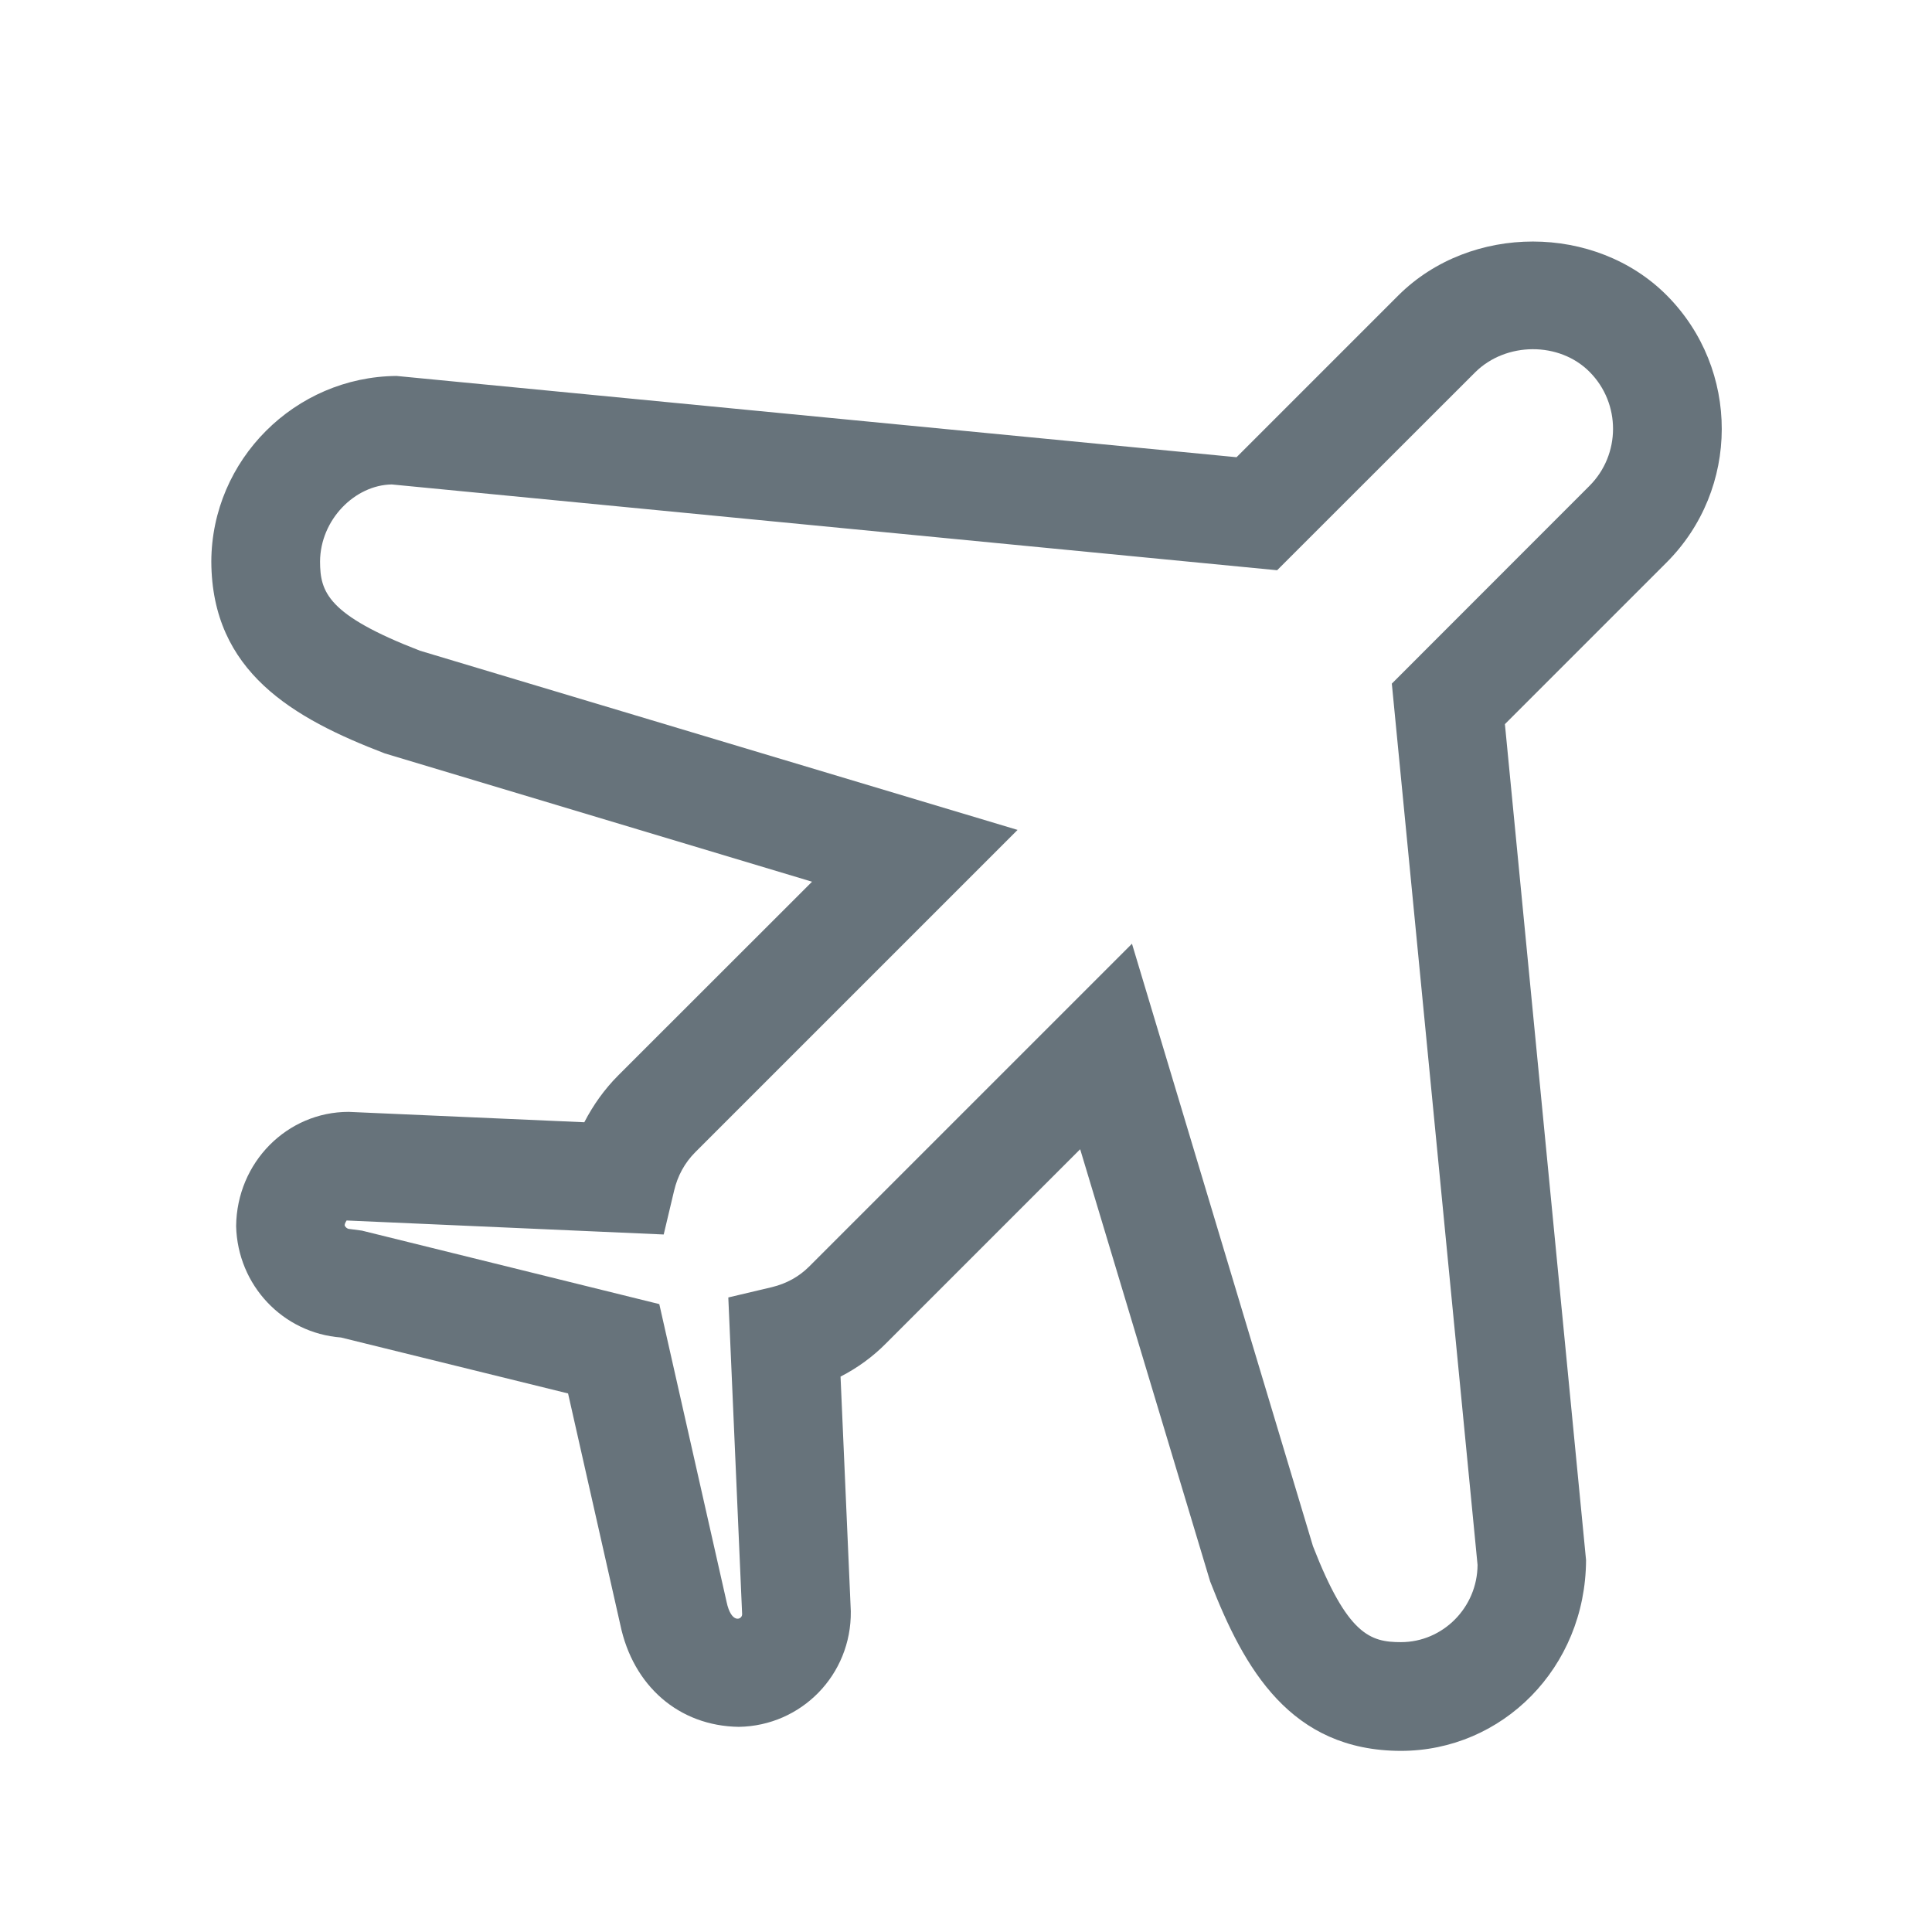 <?xml version="1.0" encoding="UTF-8" standalone="no"?>
<svg width="32px" height="32px" viewBox="0 0 32 32" version="1.1" xmlns="http://www.w3.org/2000/svg" xmlns:xlink="http://www.w3.org/1999/xlink" xmlns:sketch="http://www.bohemiancoding.com/sketch/ns">
    <title>flights-line--body-grey</title>
    <description>Created with Sketch (http://www.bohemiancoding.com/sketch)</description>
    <defs></defs>
    <g id="Categories" stroke="none" stroke-width="1" fill="none" fill-rule="evenodd" sketch:type="MSPage">
        <path d="M23.202,29 L23.198,29 C21.377,28.994 20.608,27.649 20.044,26.194 L17.891,19.035 L14.678,22.248 C14.458,22.471 14.204,22.656 13.922,22.801 L14.092,26.688 C14.104,27.742 13.272,28.586 12.237,28.602 C11.245,28.588 10.485,27.924 10.274,26.91 L9.409,23.08 L5.647,22.153 C4.688,22.08 3.936,21.291 3.911,20.309 C3.922,19.25 4.758,18.416 5.774,18.416 L9.678,18.588 C9.825,18.303 10.012,18.041 10.239,17.813 L13.45,14.604 L6.374,12.479 C4.854,11.897 3.508,11.127 3.5,9.301 C3.506,7.617 4.885,6.24 6.569,6.227 L20.481,7.573 L23.165,4.889 C24.36,3.703 26.424,3.705 27.606,4.891 C28.825,6.115 28.821,8.104 27.598,9.322 L24.926,11.994 L26.27,25.84 C26.262,27.625 24.883,29 23.202,29 L23.202,29 L23.202,29 L23.202,29 Z M18.749,15.631 L21.747,25.61 C22.319,27.08 22.696,27.199 23.204,27.199 C23.899,27.199 24.469,26.625 24.473,25.92 L23.053,11.323 L26.325,8.049 C26.846,7.529 26.848,6.682 26.329,6.16 C25.827,5.654 24.944,5.662 24.436,6.164 L21.153,9.445 L6.489,8.024 C5.879,8.033 5.305,8.606 5.301,9.301 C5.303,9.805 5.42,10.184 6.956,10.778 L16.854,13.746 L11.516,19.084 C11.342,19.258 11.223,19.475 11.165,19.723 L10.993,20.447 L5.739,20.215 C5.745,20.217 5.709,20.252 5.709,20.297 C5.711,20.313 5.747,20.356 5.79,20.356 L5.995,20.383 L10.92,21.6 L12.034,26.53 C12.112,26.906 12.295,26.826 12.292,26.736 L12.063,21.49 L12.786,21.319 C13.028,21.26 13.235,21.145 13.401,20.979 L18.749,15.631 L18.749,15.631 Z M18.749,15.631" id="flights-line--body-grey" fill="#67737B" sketch:type="MSShapeGroup"></path>
    </g>
</svg>